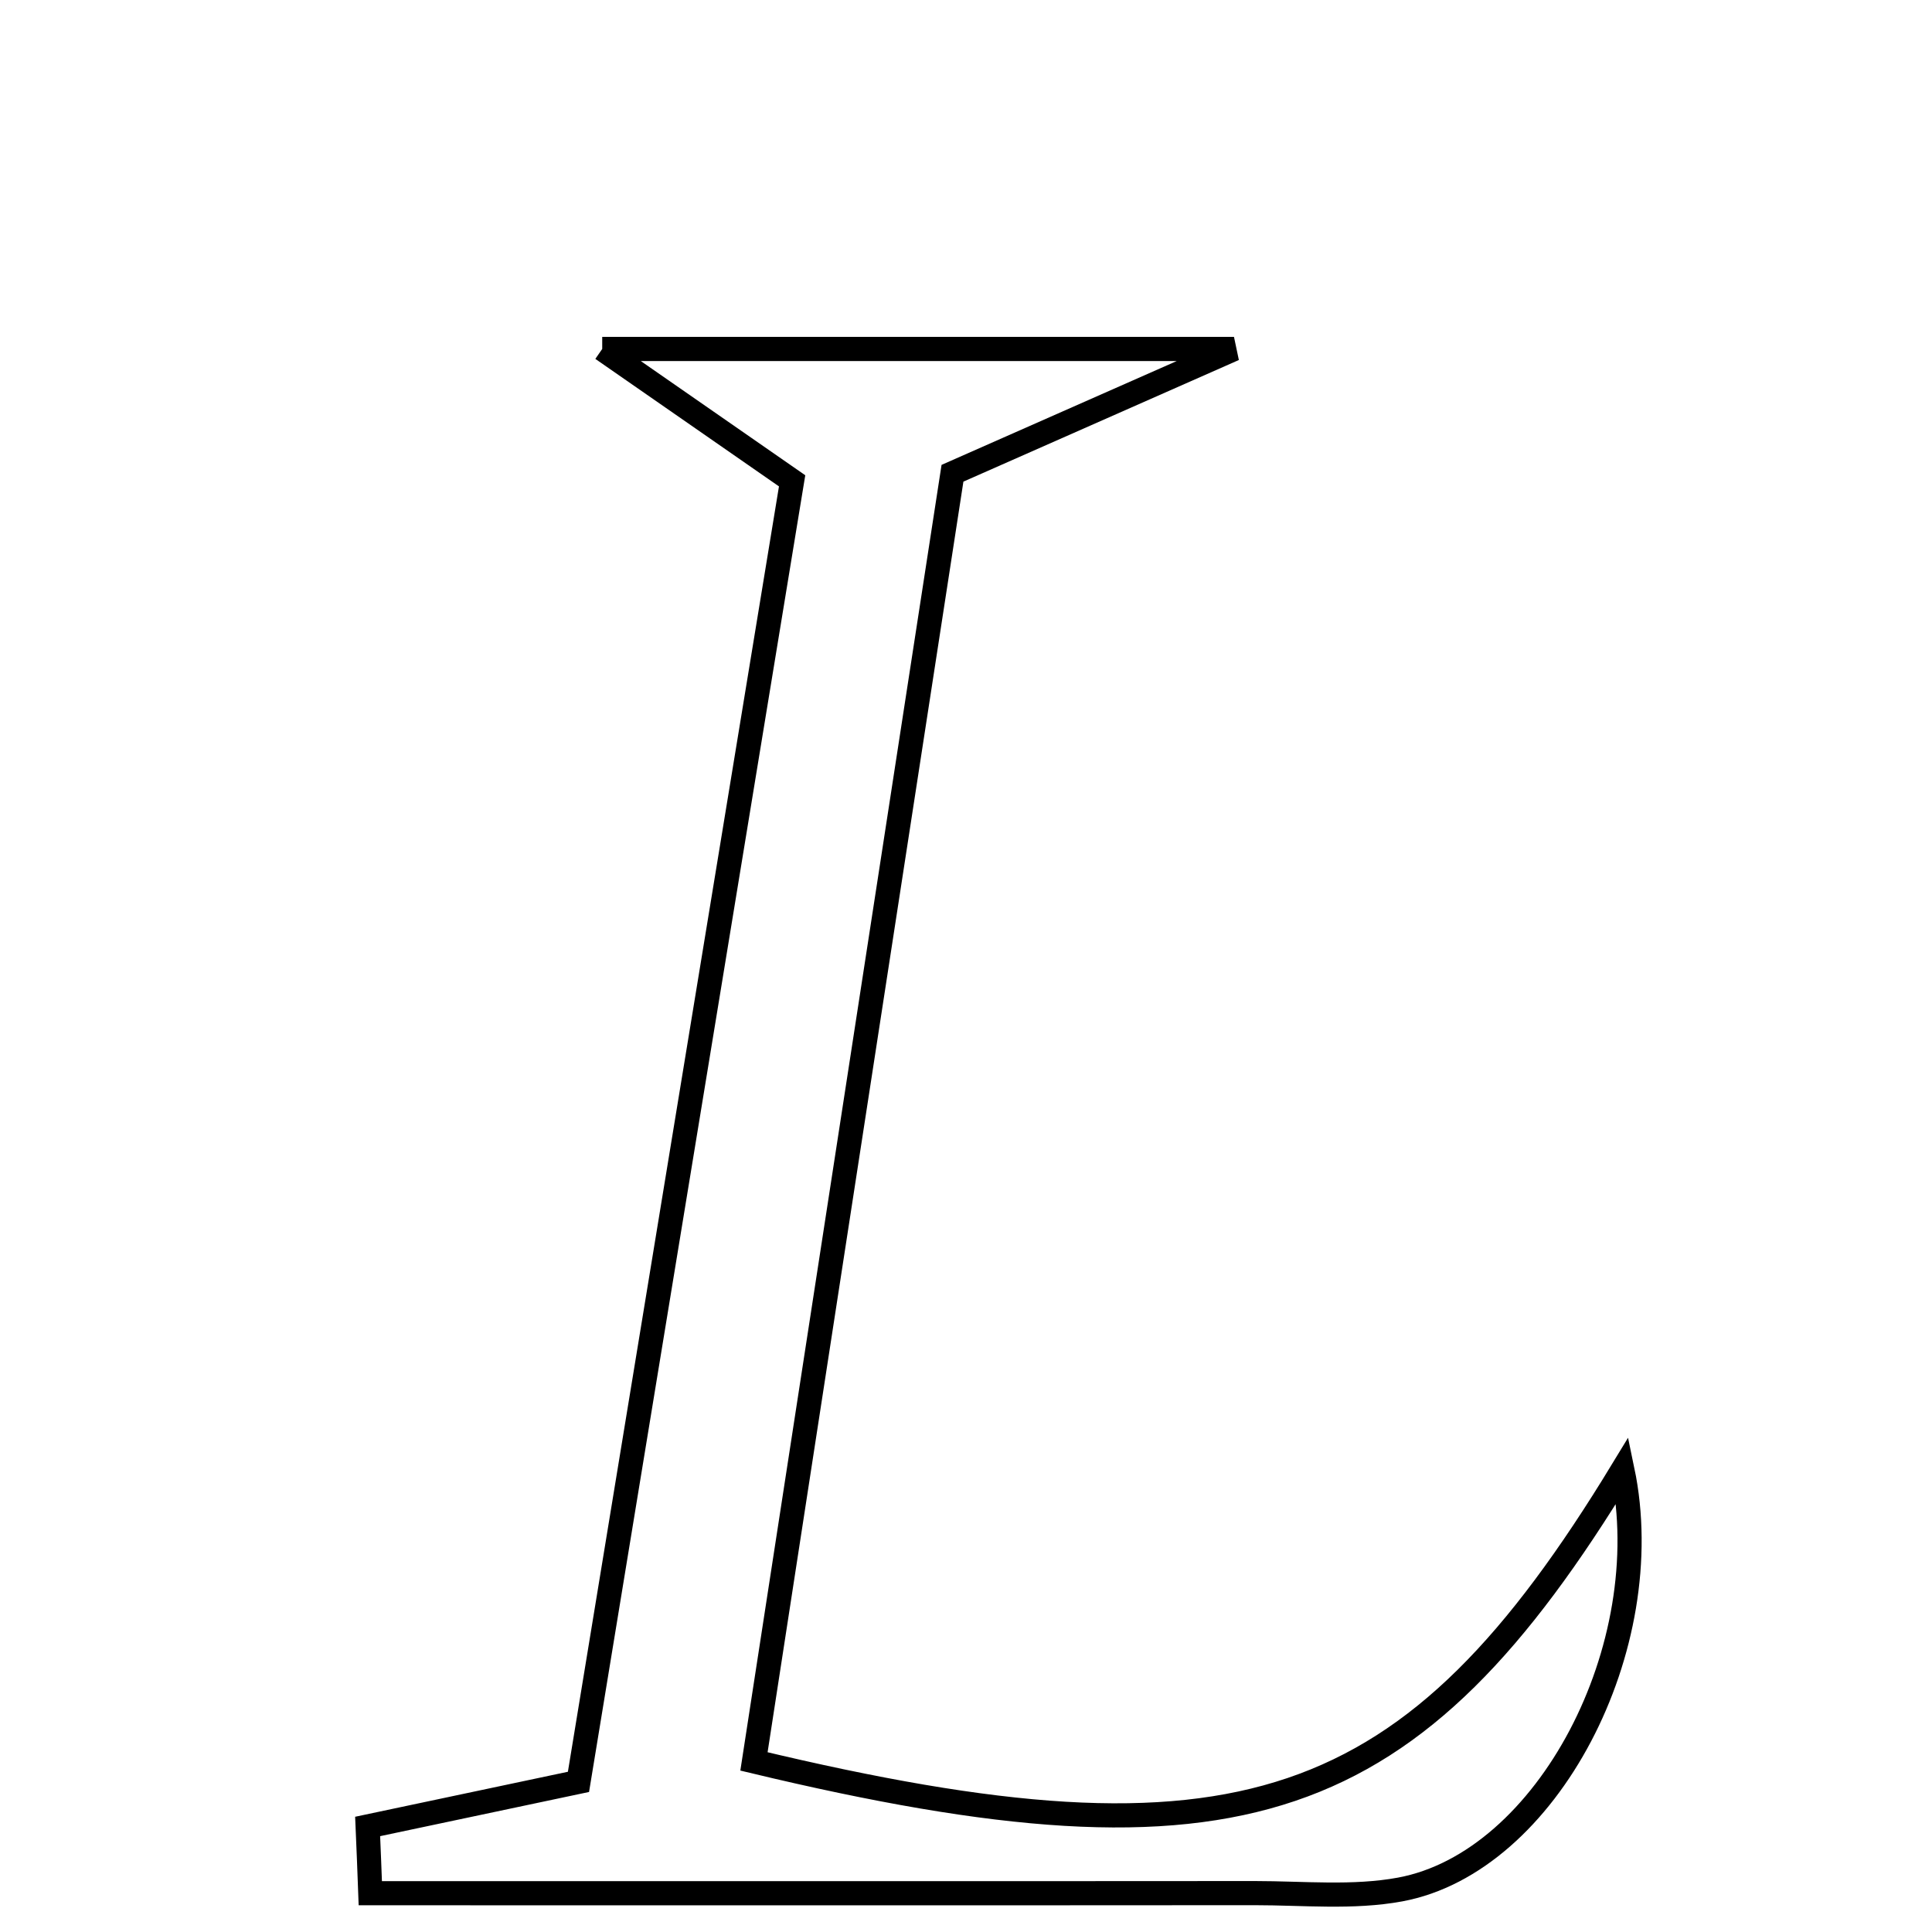 <svg xmlns="http://www.w3.org/2000/svg" viewBox="0.0 0.0 24.0 24.0" height="200px" width="200px"><path fill="none" stroke="black" stroke-width=".3" stroke-opacity="1.0"  filling="0" d="M7.481 4.335 C10.224 4.335 12.404 4.335 15.329 4.335 C13.862 4.983 13.021 5.354 11.832 5.879 C11.028 11.097 10.194 16.505 9.366 21.881 C15.403 23.328 17.536 22.569 20.155 18.263 C20.614 20.459 19.22 23.133 17.393 23.472 C16.808 23.58 16.191 23.517 15.588 23.517 C11.926 23.52 8.263 23.518 4.6 23.518 C4.59 23.242 4.579 22.966 4.567 22.689 C5.319 22.53 6.071 22.371 7.186 22.135 C8.058 16.822 8.947 11.41 9.84 5.973 C9.095 5.455 8.503 5.044 7.481 4.335"></path></svg>